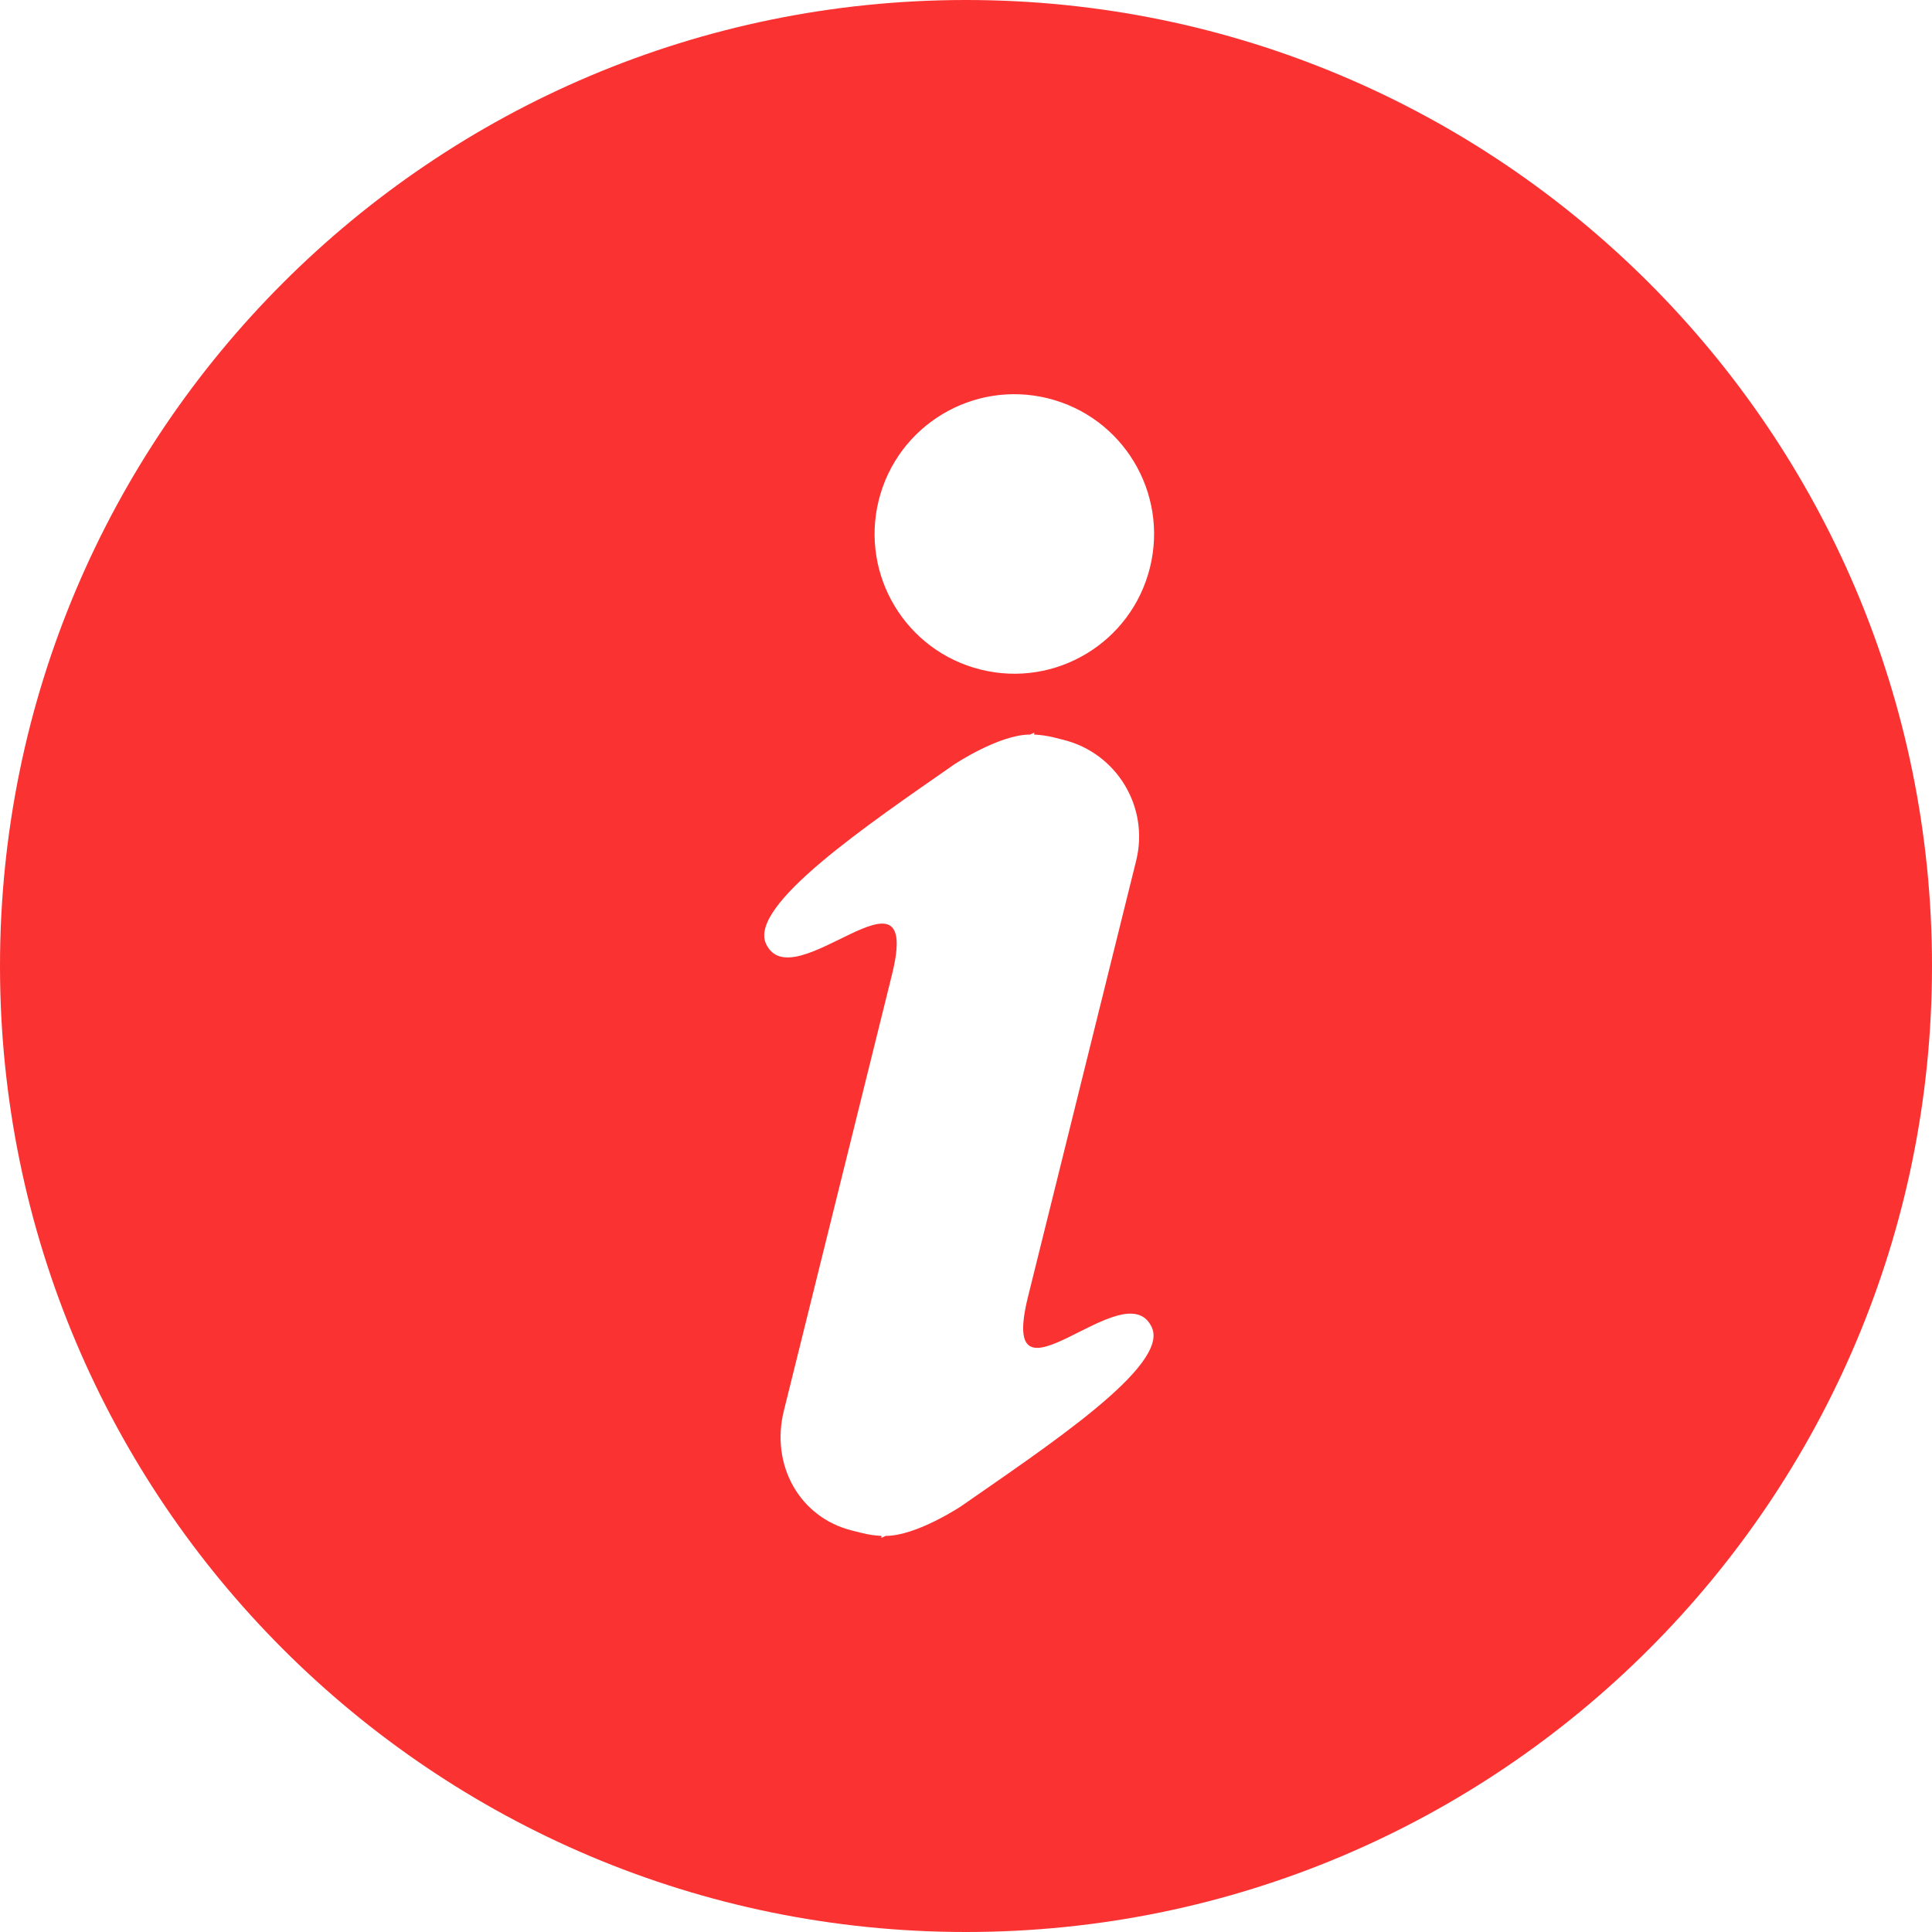 <svg width="28" height="28" viewBox="0 0 28 28" fill="none" xmlns="http://www.w3.org/2000/svg">
<path d="M14 0C6.268 0 0 6.268 0 14C0 21.732 6.268 28 14 28C21.732 28 28 21.732 28 14C28 6.268 21.732 0 14 0ZM13.93 21.829C13.93 21.829 13.281 22.261 12.836 22.259C12.797 22.277 12.774 22.288 12.774 22.288L12.775 22.259C12.681 22.255 12.588 22.242 12.493 22.218L12.353 22.183C11.577 21.991 11.167 21.222 11.36 20.447L12.439 16.095L12.926 14.13C13.38 12.305 11.489 14.518 11.101 13.677C10.846 13.121 12.572 11.955 13.833 11.076C13.833 11.076 14.482 10.645 14.927 10.646C14.966 10.628 14.99 10.618 14.99 10.618L14.988 10.646C15.082 10.65 15.176 10.664 15.271 10.687L15.411 10.722C16.186 10.914 16.659 11.699 16.466 12.474L15.387 16.826L14.899 18.792C14.446 20.617 16.306 18.395 16.693 19.237C16.949 19.792 15.191 20.95 13.93 21.829ZM16.666 8.226C16.397 9.312 15.299 9.974 14.213 9.704C13.128 9.435 12.466 8.337 12.735 7.251C13.005 6.165 14.103 5.504 15.188 5.773C16.274 6.042 16.935 7.141 16.666 8.226Z" fill="#FA3232"/>
</svg>
